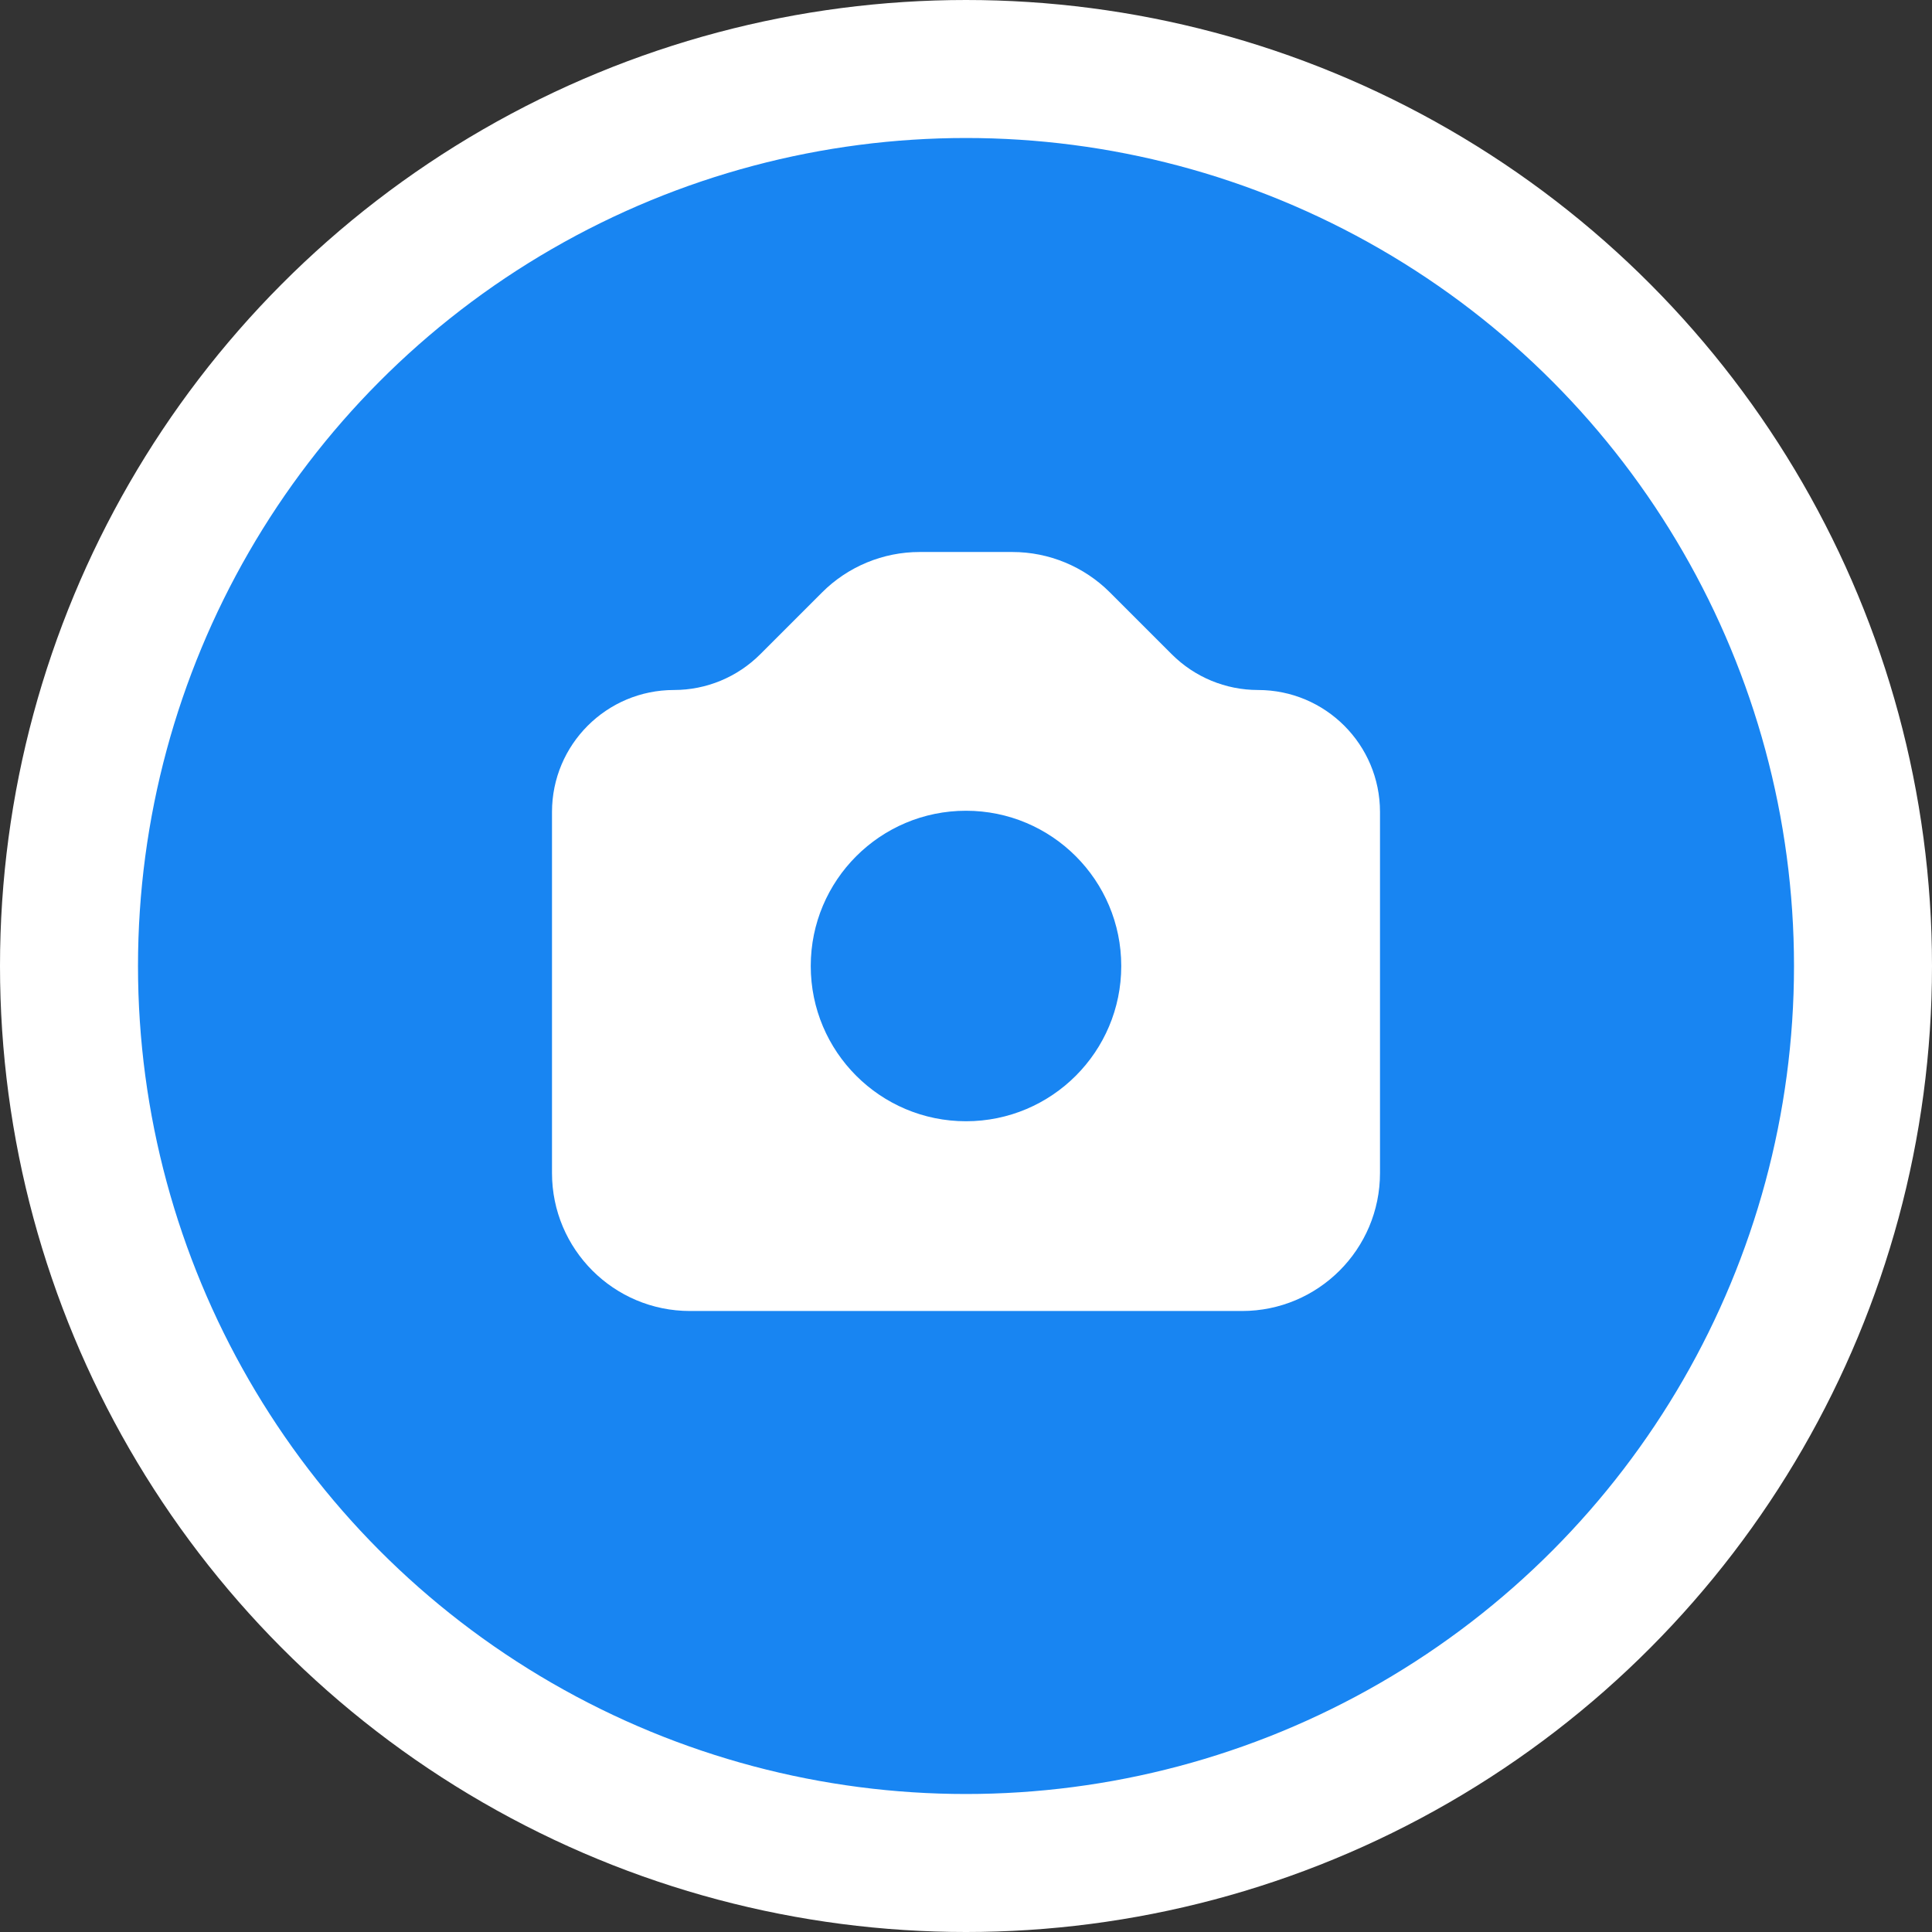 <svg width="28" height="28" viewBox="0 0 28 28" fill="none" xmlns="http://www.w3.org/2000/svg">
<rect x="0" y="0" width="28" height="28" fill="#333333" stroke="none"/>
<circle cx="14" cy="14" r="13" fill="#1885F2" stroke="white" stroke-width="2"/>
<path d="M11.914 8.586L11.018 9.482C10.686 9.814 10.237 10 9.768 10C8.791 10 8 10.791 8 11.768V17C8 18.105 8.895 19 10 19H18C19.105 19 20 18.105 20 17V11.768C20 10.791 19.209 10 18.232 10C17.763 10 17.314 9.814 16.982 9.482L16.086 8.586C15.711 8.211 15.202 8 14.672 8H13.328C12.798 8 12.289 8.211 11.914 8.586Z" fill="white"/>
<circle cx="14" cy="14" r="2.25" fill="#1885F2"/>
</svg>
